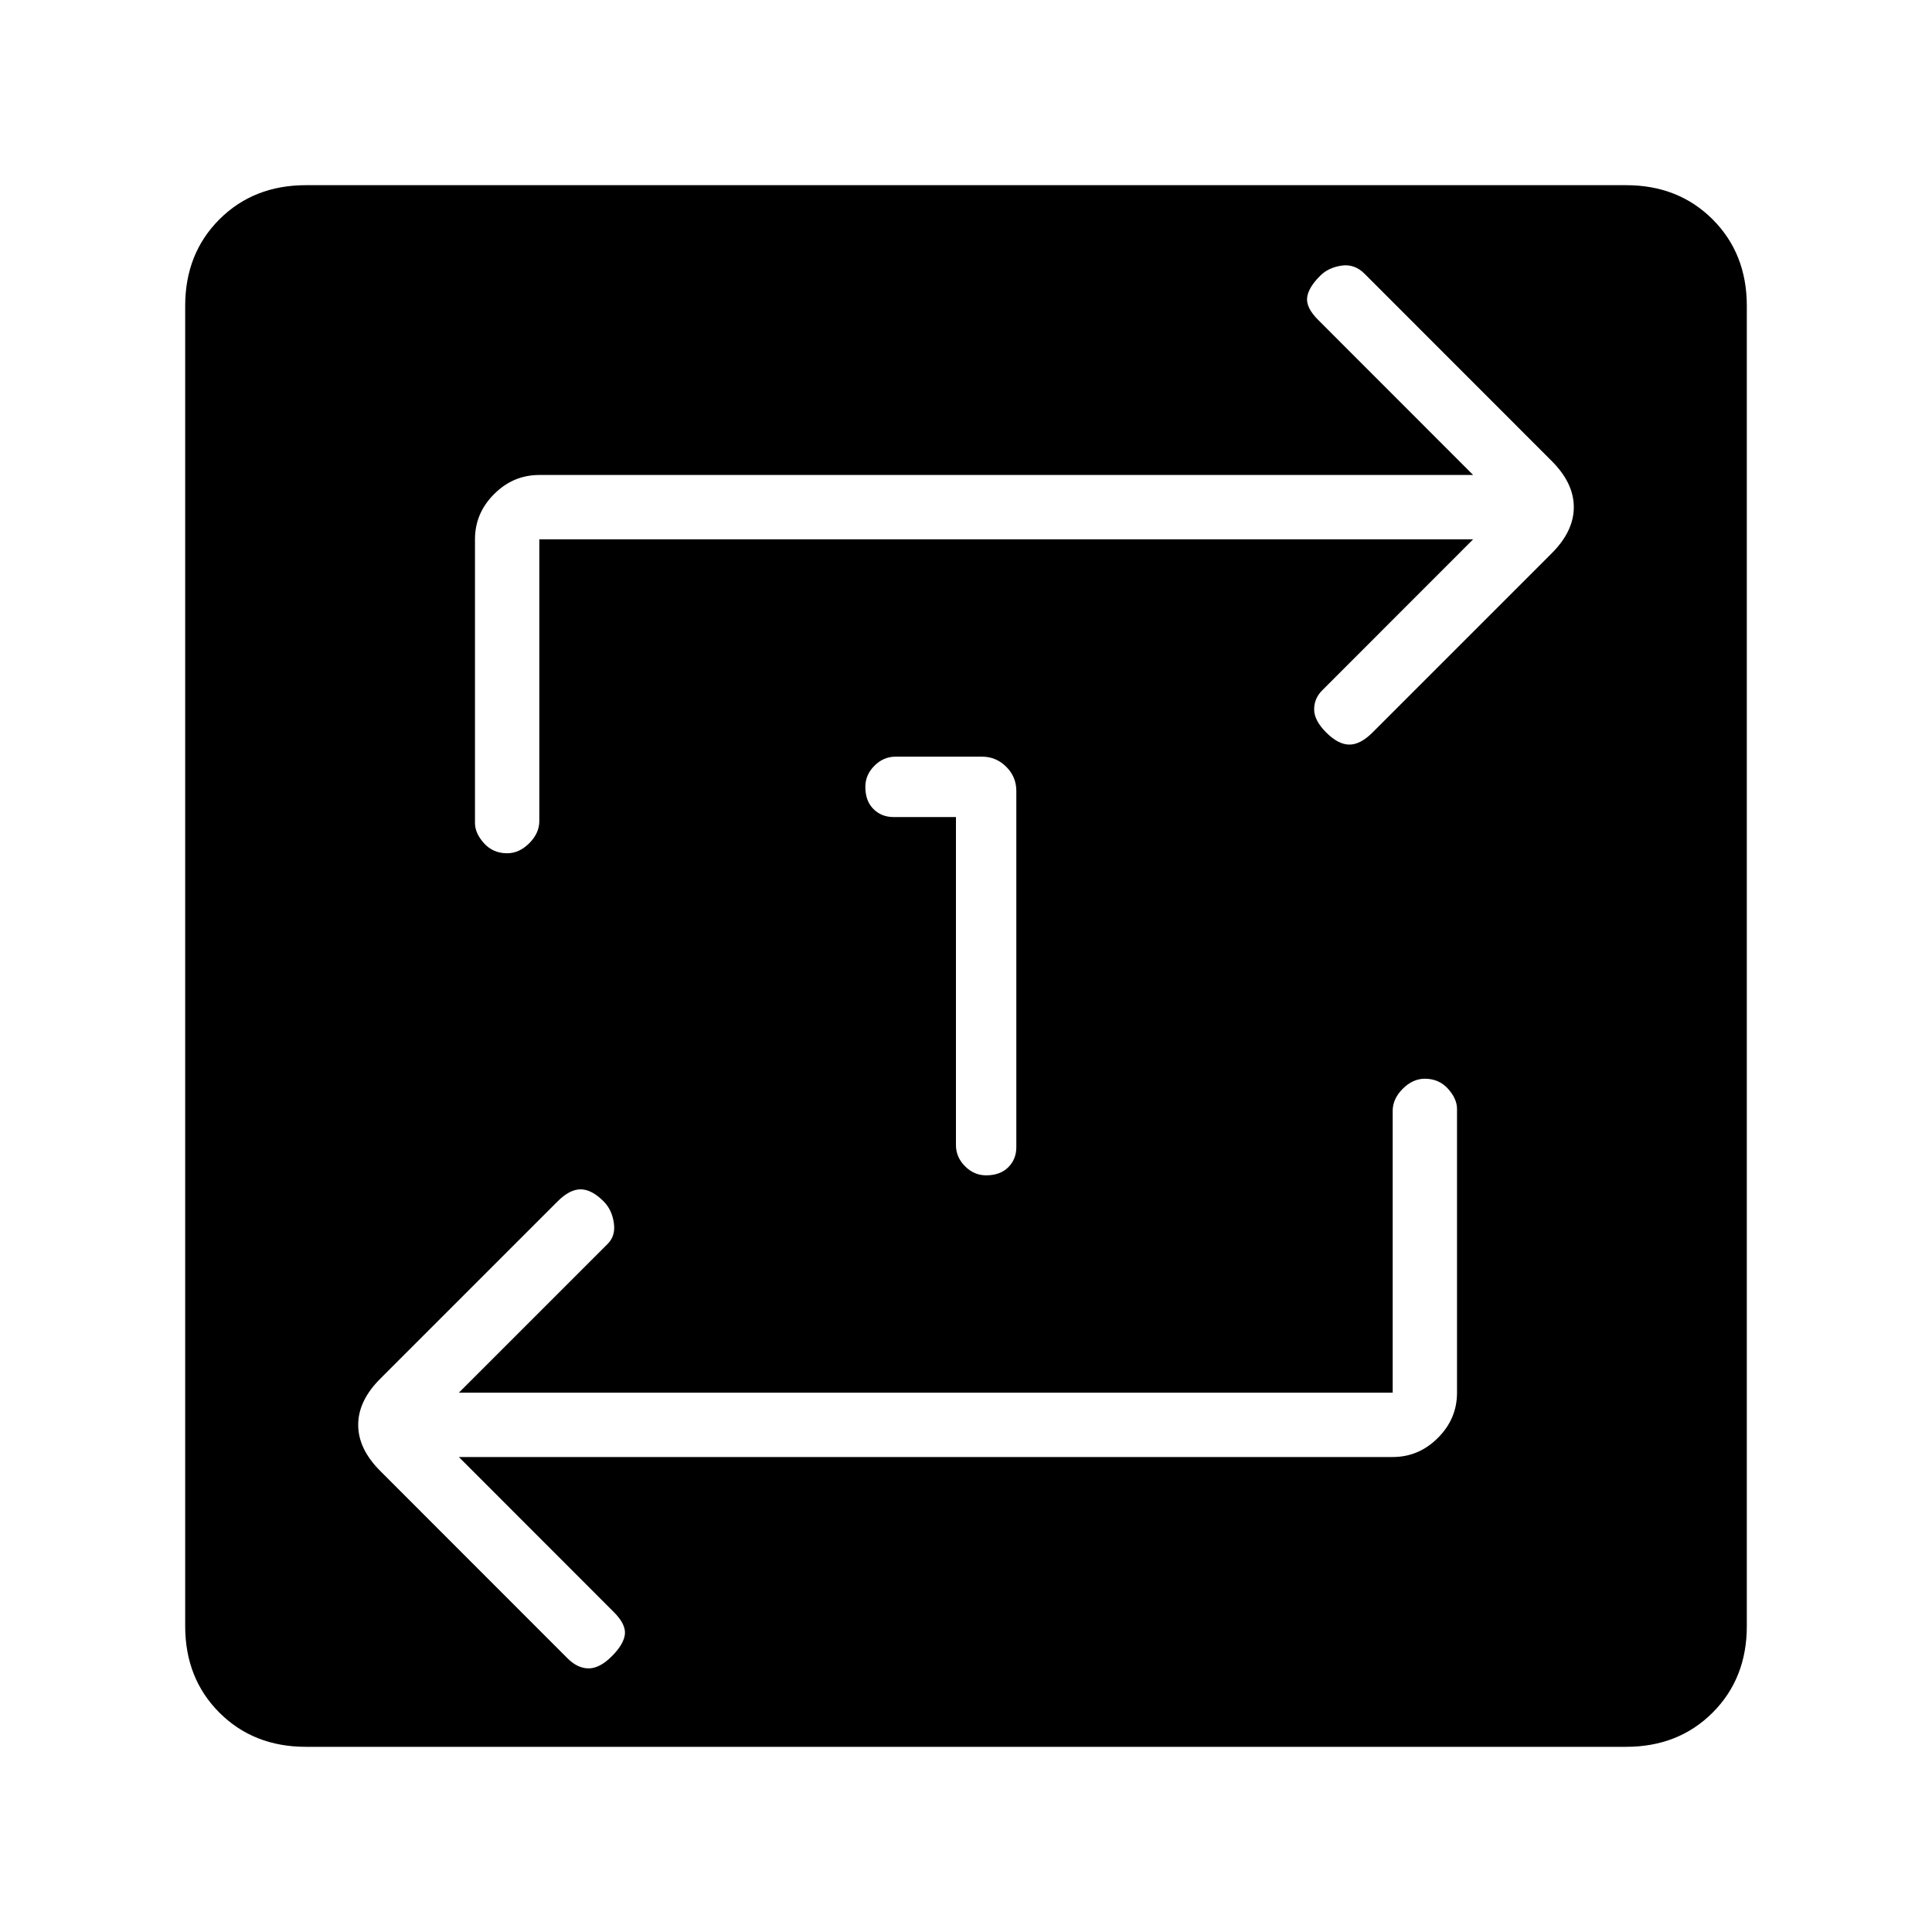 <svg xmlns="http://www.w3.org/2000/svg" height="20" width="20"><path d="M9.896 8.458v3.396q0 .125.094.219.093.094.218.094.146 0 .23-.084.083-.083.083-.208V8.188q0-.146-.104-.25-.105-.105-.25-.105h-.896q-.125 0-.219.094t-.094.219q0 .146.084.229.083.083.208.083Zm-6.729 9.625q-.542 0-.896-.354t-.354-.896V3.167q0-.542.354-.896t.896-.354h13.666q.542 0 .896.354t.354.896v13.666q0 .542-.354.896t-.896.354Zm11.25-3.666H4.75l1.542-1.542q.083-.083.062-.219-.021-.135-.104-.218-.125-.126-.24-.126-.114 0-.239.126l-1.833 1.833q-.23.229-.23.479 0 .25.23.479l1.937 1.938q.104.104.219.104.114 0 .239-.125.125-.125.136-.229.01-.105-.115-.229L4.75 15.083h9.667q.271 0 .468-.198.198-.197.198-.468v-2.938q0-.104-.093-.208-.094-.104-.24-.104-.125 0-.229.104-.104.104-.104.229ZM5.583 5.583h9.667l-1.562 1.563q-.084.083-.084.198 0 .114.125.239.125.125.24.125.114 0 .239-.125l1.854-1.854q.23-.229.23-.479 0-.25-.23-.479l-1.937-1.938q-.104-.104-.24-.083-.135.021-.218.104-.125.125-.136.229-.01.105.115.229l1.604 1.605H5.583q-.271 0-.468.198-.198.197-.198.468v2.938q0 .104.093.208.094.104.24.104.125 0 .229-.104.104-.104.104-.229Z"/></svg>